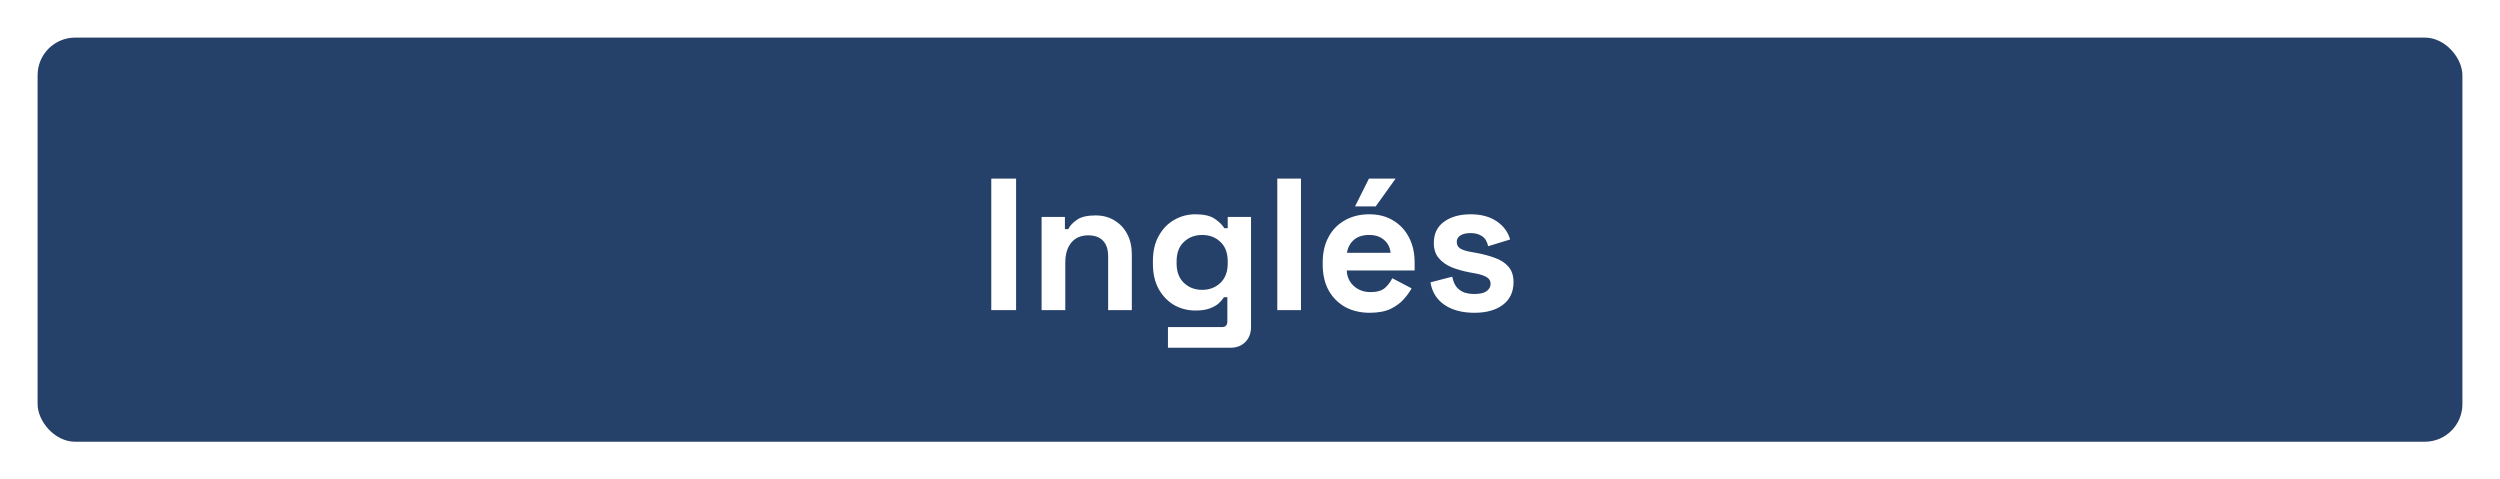 <svg width="266" height="51" viewBox="0 0 266 51" fill="none" xmlns="http://www.w3.org/2000/svg">
<g filter="url(#filter0_d_584_13)">
<rect x="4" y="4" width="258" height="43" rx="4" fill="#254069"/>
</g>
<path d="M105.472 33V19H108.112V33H105.472ZM110.826 33V23.08H113.306V24.38H113.666C113.826 24.033 114.126 23.707 114.566 23.4C115.006 23.08 115.672 22.92 116.566 22.92C117.339 22.92 118.012 23.1 118.586 23.46C119.172 23.807 119.626 24.293 119.946 24.92C120.266 25.533 120.426 26.253 120.426 27.08V33H117.906V27.28C117.906 26.533 117.719 25.973 117.346 25.6C116.986 25.227 116.466 25.04 115.786 25.04C115.012 25.04 114.412 25.3 113.986 25.82C113.559 26.327 113.346 27.04 113.346 27.96V33H110.826ZM122.67 28.08V27.76C122.67 26.72 122.877 25.833 123.29 25.1C123.703 24.353 124.25 23.787 124.93 23.4C125.623 23 126.377 22.8 127.19 22.8C128.097 22.8 128.783 22.96 129.25 23.28C129.717 23.6 130.057 23.933 130.27 24.28H130.63V23.08H133.11V34.76C133.11 35.44 132.91 35.98 132.51 36.38C132.11 36.793 131.577 37 130.91 37H124.27V34.8H130.03C130.403 34.8 130.59 34.6 130.59 34.2V31.62H130.23C130.097 31.833 129.91 32.053 129.67 32.28C129.43 32.493 129.11 32.673 128.71 32.82C128.31 32.967 127.803 33.04 127.19 33.04C126.377 33.04 125.623 32.847 124.93 32.46C124.25 32.06 123.703 31.493 123.29 30.76C122.877 30.013 122.67 29.12 122.67 28.08ZM127.91 30.84C128.683 30.84 129.33 30.593 129.85 30.1C130.37 29.607 130.63 28.913 130.63 28.02V27.82C130.63 26.913 130.37 26.22 129.85 25.74C129.343 25.247 128.697 25 127.91 25C127.137 25 126.49 25.247 125.97 25.74C125.45 26.22 125.19 26.913 125.19 27.82V28.02C125.19 28.913 125.45 29.607 125.97 30.1C126.49 30.593 127.137 30.84 127.91 30.84ZM135.904 33V19H138.424V33H135.904ZM145.736 33.28C144.75 33.28 143.876 33.073 143.116 32.66C142.37 32.233 141.783 31.64 141.356 30.88C140.943 30.107 140.736 29.2 140.736 28.16V27.92C140.736 26.88 140.943 25.98 141.356 25.22C141.77 24.447 142.35 23.853 143.096 23.44C143.843 23.013 144.71 22.8 145.696 22.8C146.67 22.8 147.516 23.02 148.236 23.46C148.956 23.887 149.516 24.487 149.916 25.26C150.316 26.02 150.516 26.907 150.516 27.92V28.78H143.296C143.323 29.46 143.576 30.013 144.056 30.44C144.536 30.867 145.123 31.08 145.816 31.08C146.523 31.08 147.043 30.927 147.376 30.62C147.71 30.313 147.963 29.973 148.136 29.6L150.196 30.68C150.01 31.027 149.736 31.407 149.376 31.82C149.03 32.22 148.563 32.567 147.976 32.86C147.39 33.14 146.643 33.28 145.736 33.28ZM143.316 26.9H147.956C147.903 26.327 147.67 25.867 147.256 25.52C146.856 25.173 146.33 25 145.676 25C144.996 25 144.456 25.173 144.056 25.52C143.656 25.867 143.41 26.327 143.316 26.9ZM144.176 21.96L145.656 19H148.496L146.376 21.96H144.176ZM156.879 33.28C155.586 33.28 154.526 33 153.699 32.44C152.873 31.88 152.373 31.08 152.199 30.04L154.519 29.44C154.613 29.907 154.766 30.273 154.979 30.54C155.206 30.807 155.479 31 155.799 31.12C156.133 31.227 156.493 31.28 156.879 31.28C157.466 31.28 157.899 31.18 158.179 30.98C158.459 30.767 158.599 30.507 158.599 30.2C158.599 29.893 158.466 29.66 158.199 29.5C157.933 29.327 157.506 29.187 156.919 29.08L156.359 28.98C155.666 28.847 155.033 28.667 154.459 28.44C153.886 28.2 153.426 27.873 153.079 27.46C152.733 27.047 152.559 26.513 152.559 25.86C152.559 24.873 152.919 24.12 153.639 23.6C154.359 23.067 155.306 22.8 156.479 22.8C157.586 22.8 158.506 23.047 159.239 23.54C159.973 24.033 160.453 24.68 160.679 25.48L158.339 26.2C158.233 25.693 158.013 25.333 157.679 25.12C157.359 24.907 156.959 24.8 156.479 24.8C155.999 24.8 155.633 24.887 155.379 25.06C155.126 25.22 154.999 25.447 154.999 25.74C154.999 26.06 155.133 26.3 155.399 26.46C155.666 26.607 156.026 26.72 156.479 26.8L157.039 26.9C157.786 27.033 158.459 27.213 159.059 27.44C159.673 27.653 160.153 27.967 160.499 28.38C160.859 28.78 161.039 29.327 161.039 30.02C161.039 31.06 160.659 31.867 159.899 32.44C159.153 33 158.146 33.28 156.879 33.28Z" fill="white"/>
<defs>
<filter id="filter0_d_584_13" x="0" y="0" width="266" height="51" filterUnits="userSpaceOnUse" color-interpolation-filters="sRGB">
<feFlood flood-opacity="0" result="BackgroundImageFix"/>
<feColorMatrix in="SourceAlpha" type="matrix" values="0 0 0 0 0 0 0 0 0 0 0 0 0 0 0 0 0 0 127 0" result="hardAlpha"/>
<feOffset/>
<feGaussianBlur stdDeviation="2"/>
<feComposite in2="hardAlpha" operator="out"/>
<feColorMatrix type="matrix" values="0 0 0 0 0 0 0 0 0 0 0 0 0 0 0 0 0 0 0.5 0"/>
<feBlend mode="normal" in2="BackgroundImageFix" result="effect1_dropShadow_584_13"/>
<feBlend mode="normal" in="SourceGraphic" in2="effect1_dropShadow_584_13" result="shape"/>
</filter>
</defs>
</svg>
